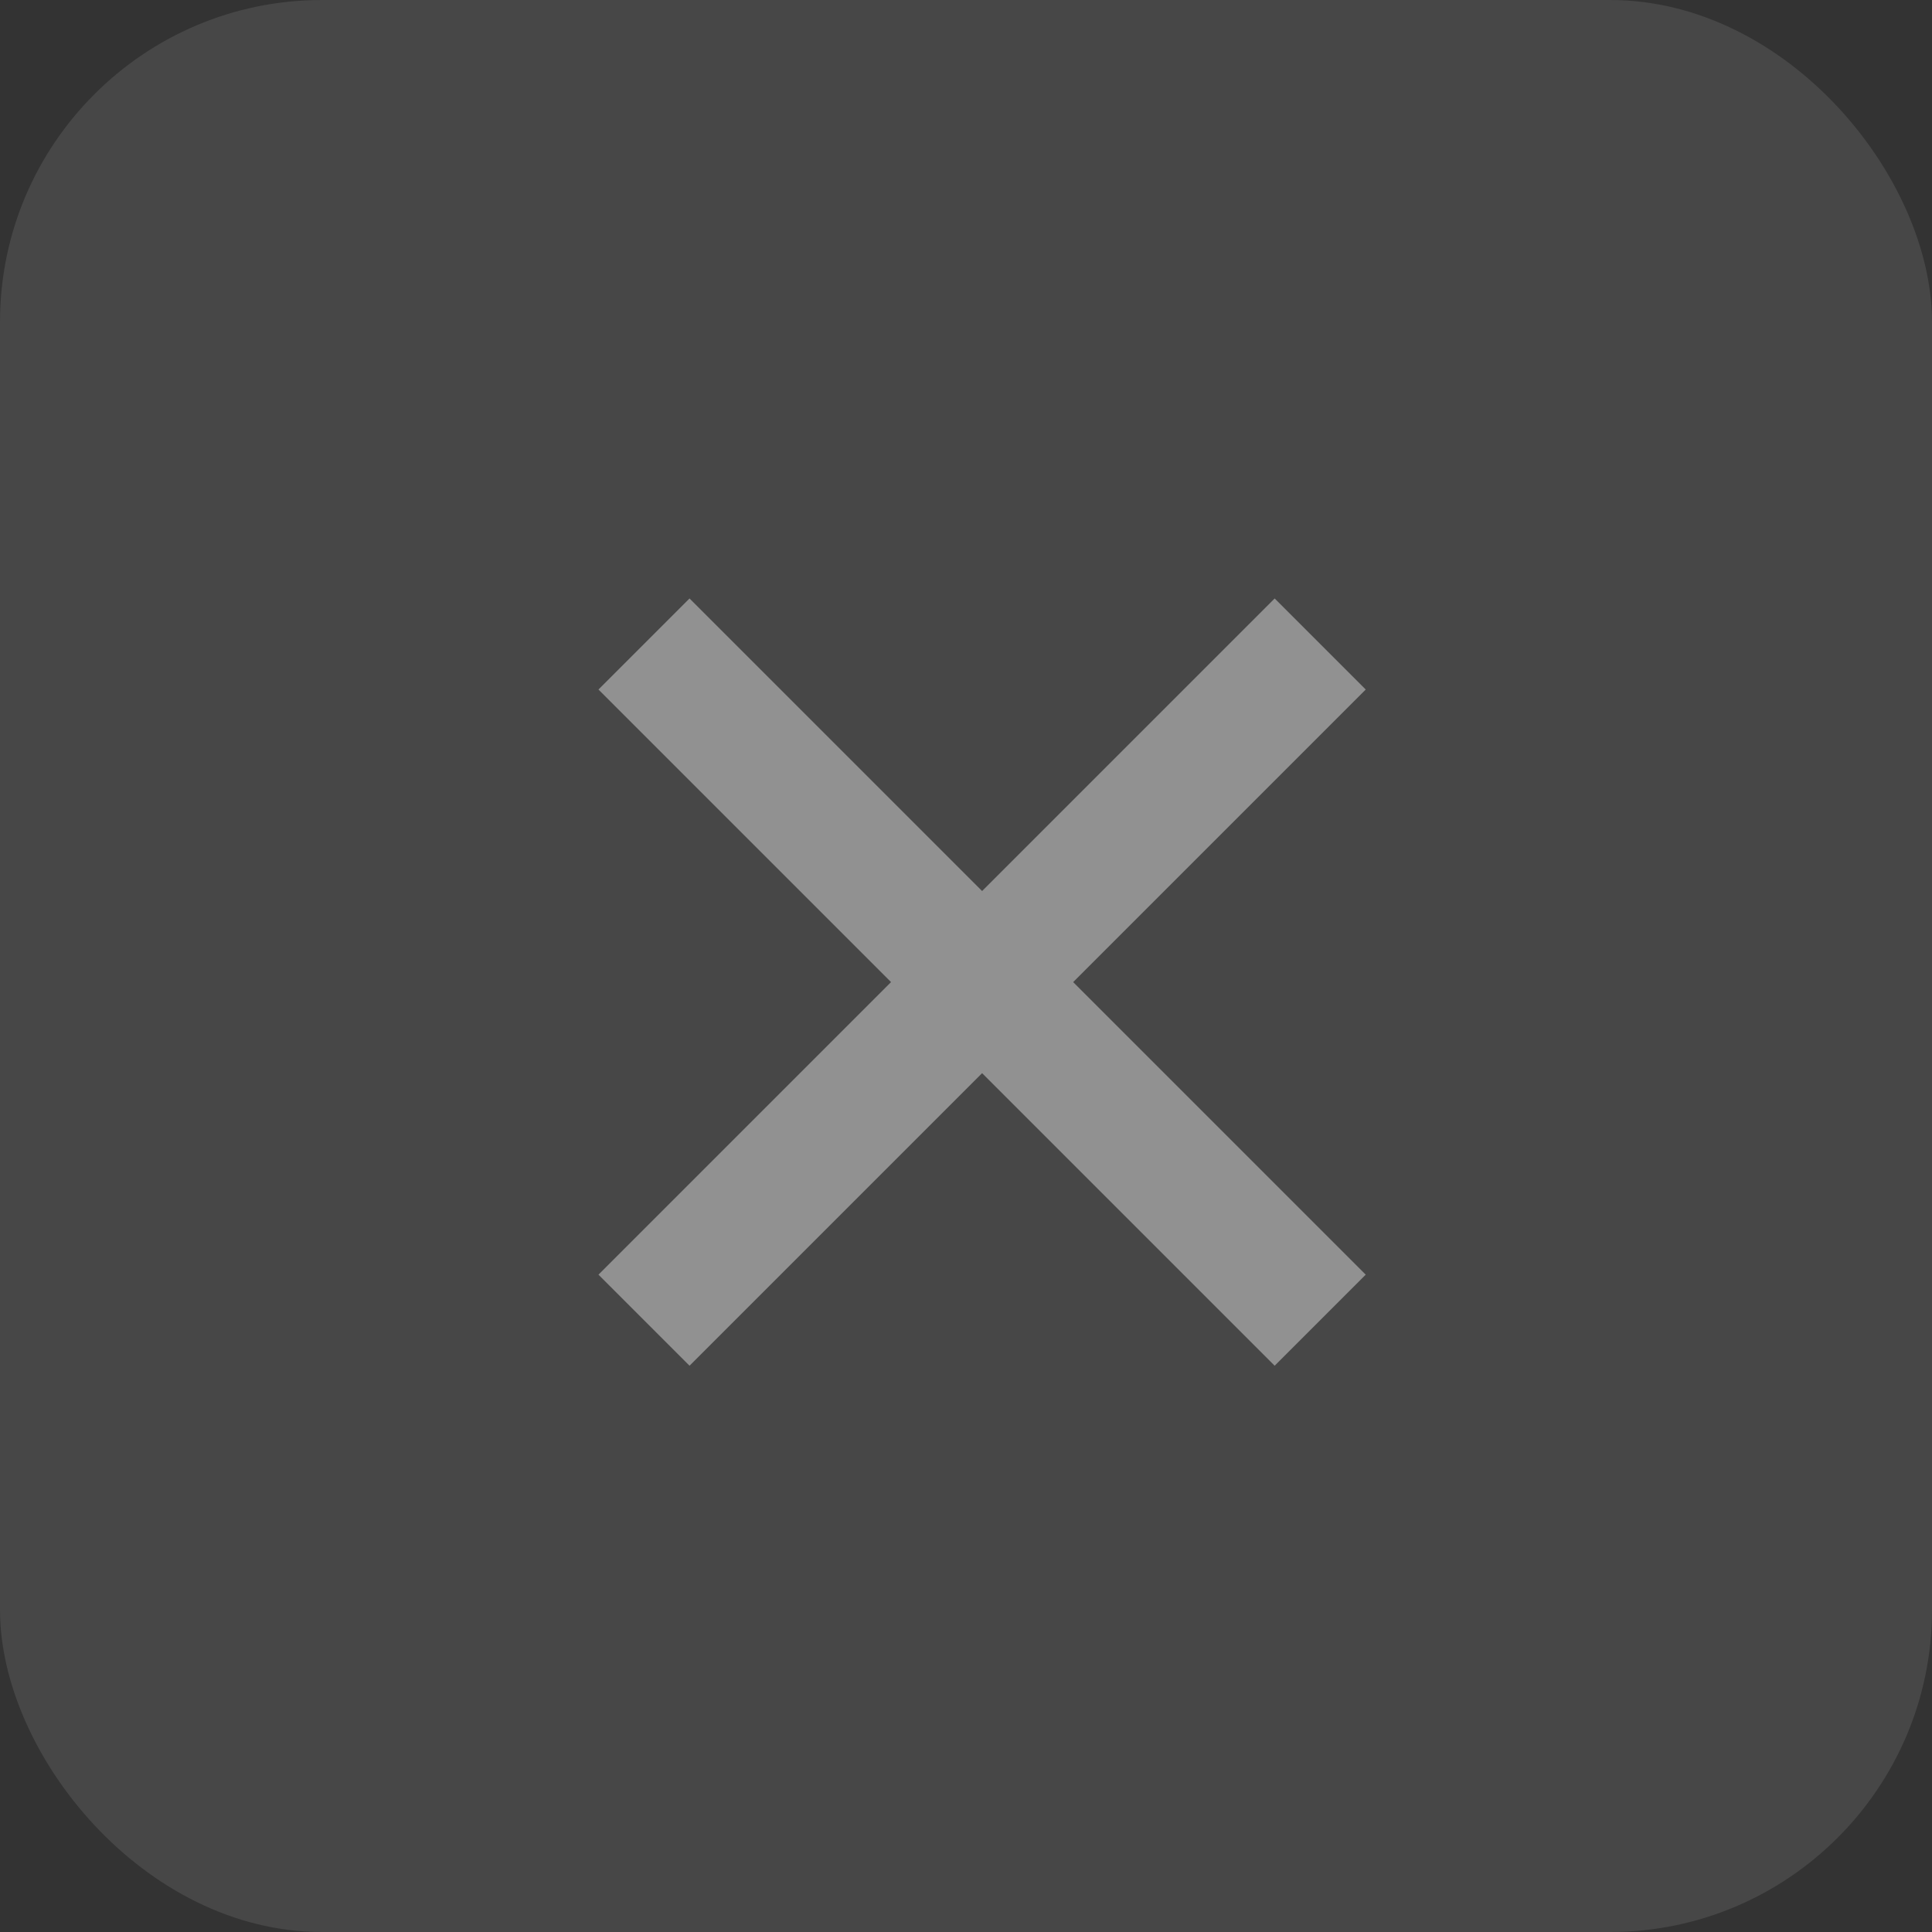 <svg width="30" height="30" viewBox="0 0 30 30" fill="none" xmlns="http://www.w3.org/2000/svg">
<rect x="0" y="0" width="30" height="30" fill="#333333" stroke="none"/>
<rect width="30" height="30" rx="5" fill="white" fill-opacity="0.1"/>
<path opacity="0.4" d="M10 10L15.25 15.25M20.5 20.5L15.25 15.25M15.25 15.25L20.5 10L10 20.5" stroke="white" stroke-width="2"/>
</svg>
